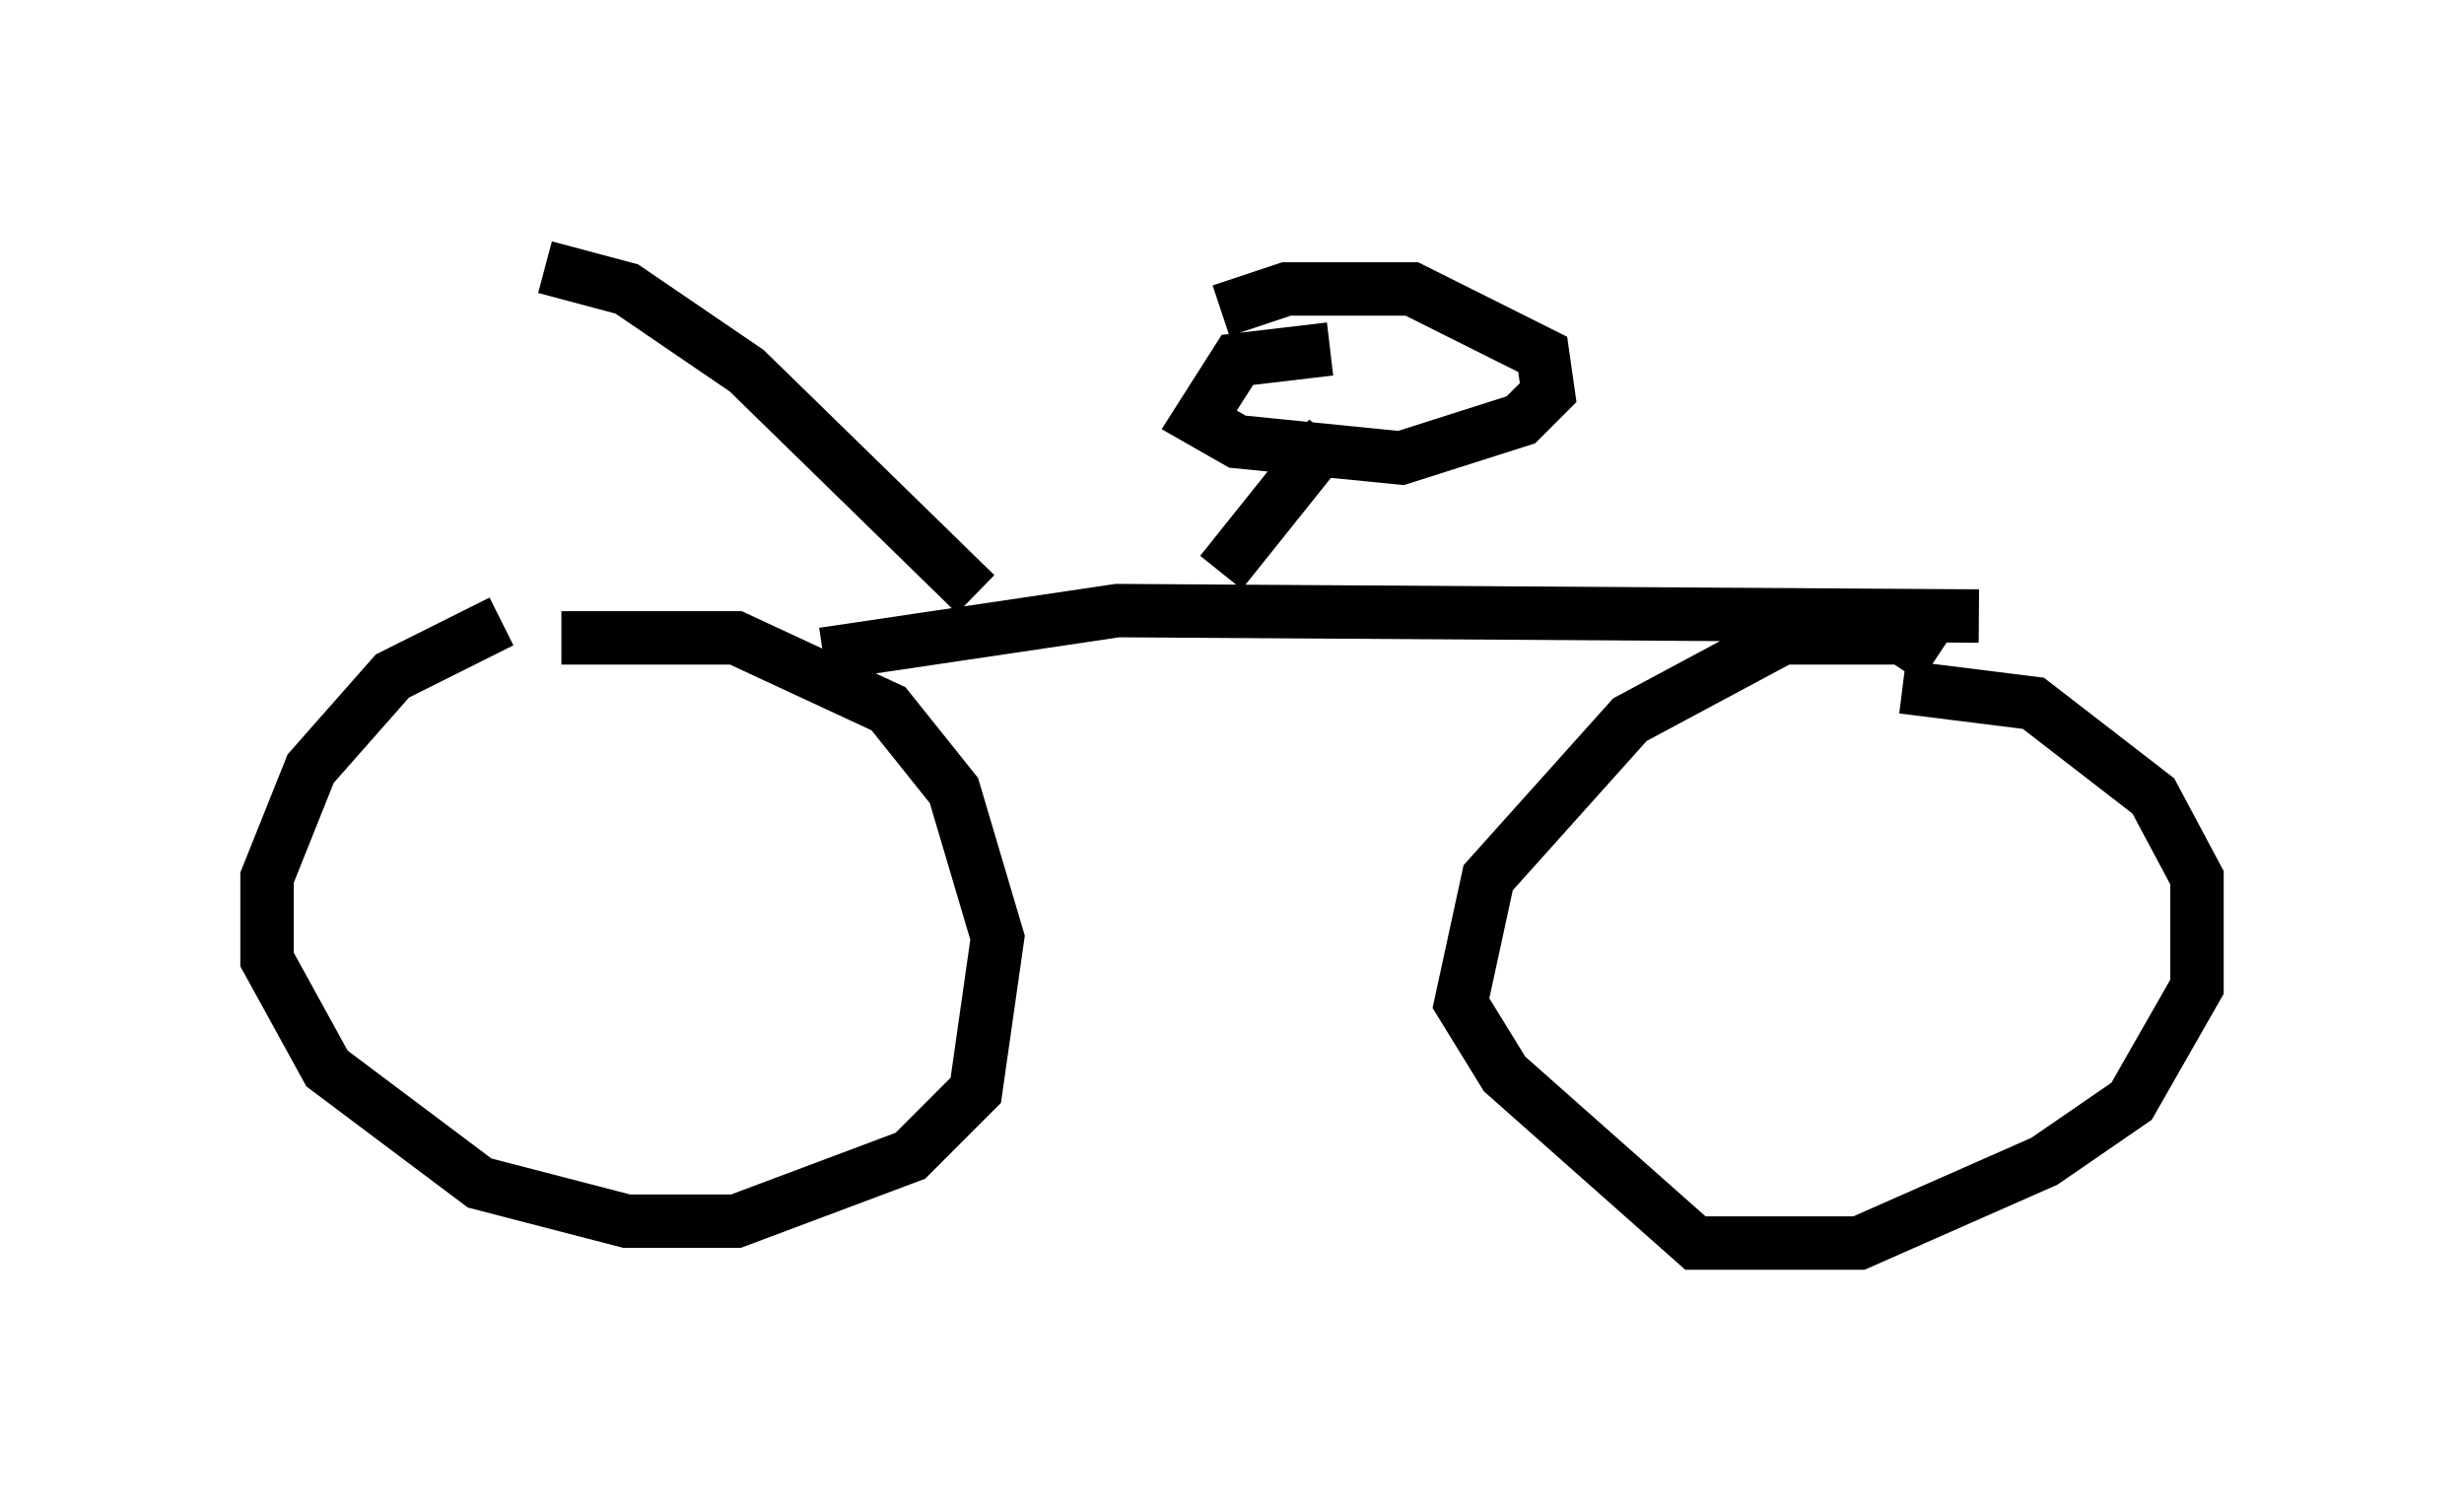 <?xml version="1.0" encoding="utf-8" ?>
<svg baseProfile="full" height="28.273" version="1.1" width="46.138" xmlns="http://www.w3.org/2000/svg" xmlns:ev="http://www.w3.org/2001/xml-events" xmlns:xlink="http://www.w3.org/1999/xlink"><defs /><rect fill="white" height="28.273" width="46.138" x="0" y="0" /><path d="M12.146, 12.044 m-2.756, -0.408 l-2.042, 1.021 -1.531, 1.735 l-0.817, 2.042 0.0, 1.531 l1.123, 2.042 2.858, 2.144 l2.756, 0.715 2.042, 0.0 l3.267, -1.225 1.225, -1.225 l0.408, -2.858 -0.817, -2.756 l-1.225, -1.531 -2.858, -1.327 l-3.267, 0.0 m25.725, 0.408 l-0.613, -0.408 -2.246, 0.0 l-2.858, 1.531 -2.654, 2.96 l-0.51, 2.348 0.817, 1.327 l3.573, 3.165 3.063, 0.0 l3.471, -1.531 1.633, -1.123 l1.225, -2.144 0.0, -2.042 l-0.817, -1.531 -2.246, -1.735 l-2.45, -0.306 m-20.213, -0.613 l5.513, -0.817 16.129, 0.102 m-18.784, -0.408 l-4.288, -4.185 -2.246, -1.531 l-1.531, -0.408 m12.658, 5.717 l2.042, -2.552 m0.0, -1.633 l-1.735, 0.204 -0.715, 1.123 l0.715, 0.408 3.063, 0.306 l2.246, -0.715 0.51, -0.51 l-0.102, -0.715 -2.45, -1.225 l-2.348, 0.0 -1.225, 0.408 " fill="none" stroke="black" stroke-width="1" /></svg>